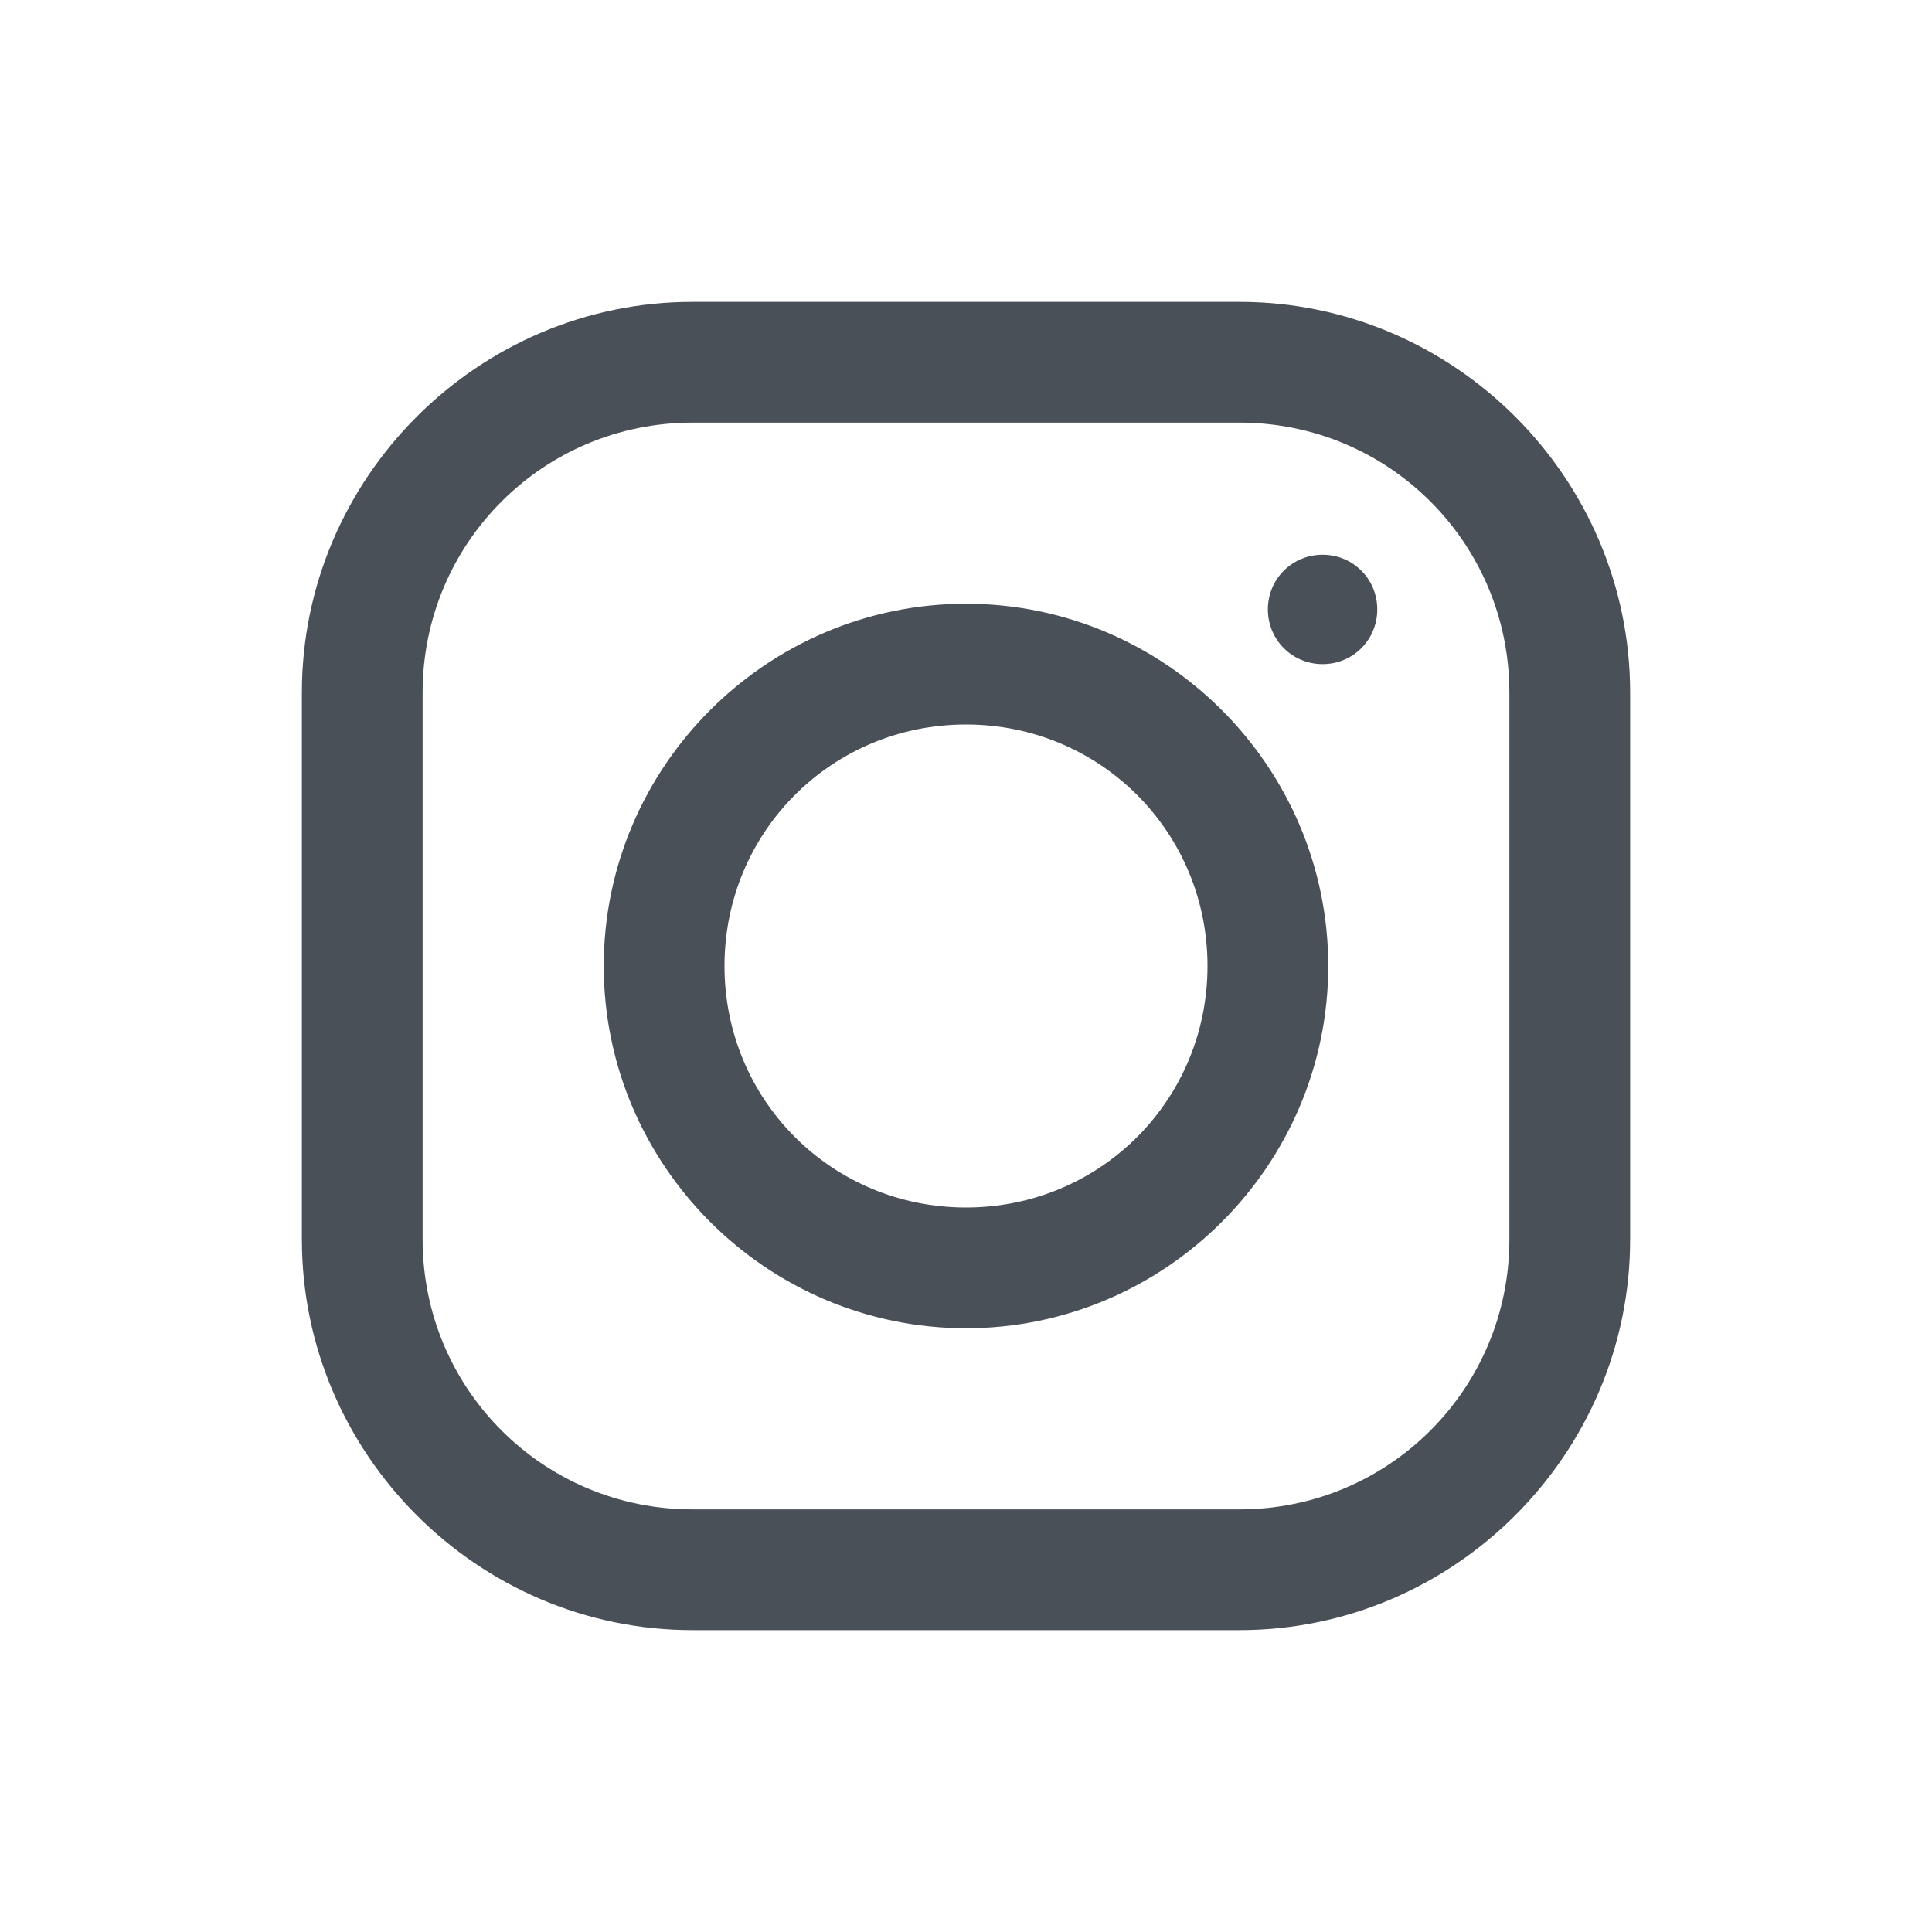 <svg
  width="24"
  height="24"
  viewBox="0 0 24 24"
  fill="none"
  xmlns="http://www.w3.org/2000/svg"
>
  <path
    d="M8.602 3.75C5.938 3.75 3.75 5.936 3.75 8.602V15.398C3.75 18.061 5.936 20.25 8.602 20.25H15.398C18.061 20.25 20.25 18.064 20.25 15.398V8.602C20.25 5.938 18.064 3.75 15.398 3.75H8.602ZM8.602 5.25H15.398C17.253 5.25 18.75 6.747 18.75 8.602V15.398C18.75 17.253 17.253 18.75 15.398 18.75H8.602C6.747 18.75 5.25 17.253 5.25 15.398V8.602C5.25 6.747 6.747 5.25 8.602 5.25ZM16.43 6.891C16.052 6.891 15.75 7.192 15.75 7.57C15.75 7.948 16.052 8.25 16.43 8.25C16.808 8.25 17.109 7.948 17.109 7.57C17.109 7.192 16.808 6.891 16.43 6.891ZM12 7.5C9.524 7.5 7.5 9.524 7.5 12C7.5 14.476 9.524 16.5 12 16.5C14.476 16.5 16.5 14.476 16.5 12C16.5 9.524 14.476 7.5 12 7.5ZM12 9C13.667 9 15 10.333 15 12C15 13.667 13.667 15 12 15C10.333 15 9 13.667 9 12C9 10.333 10.333 9 12 9Z"
    fill="#495057"
  />
</svg>
